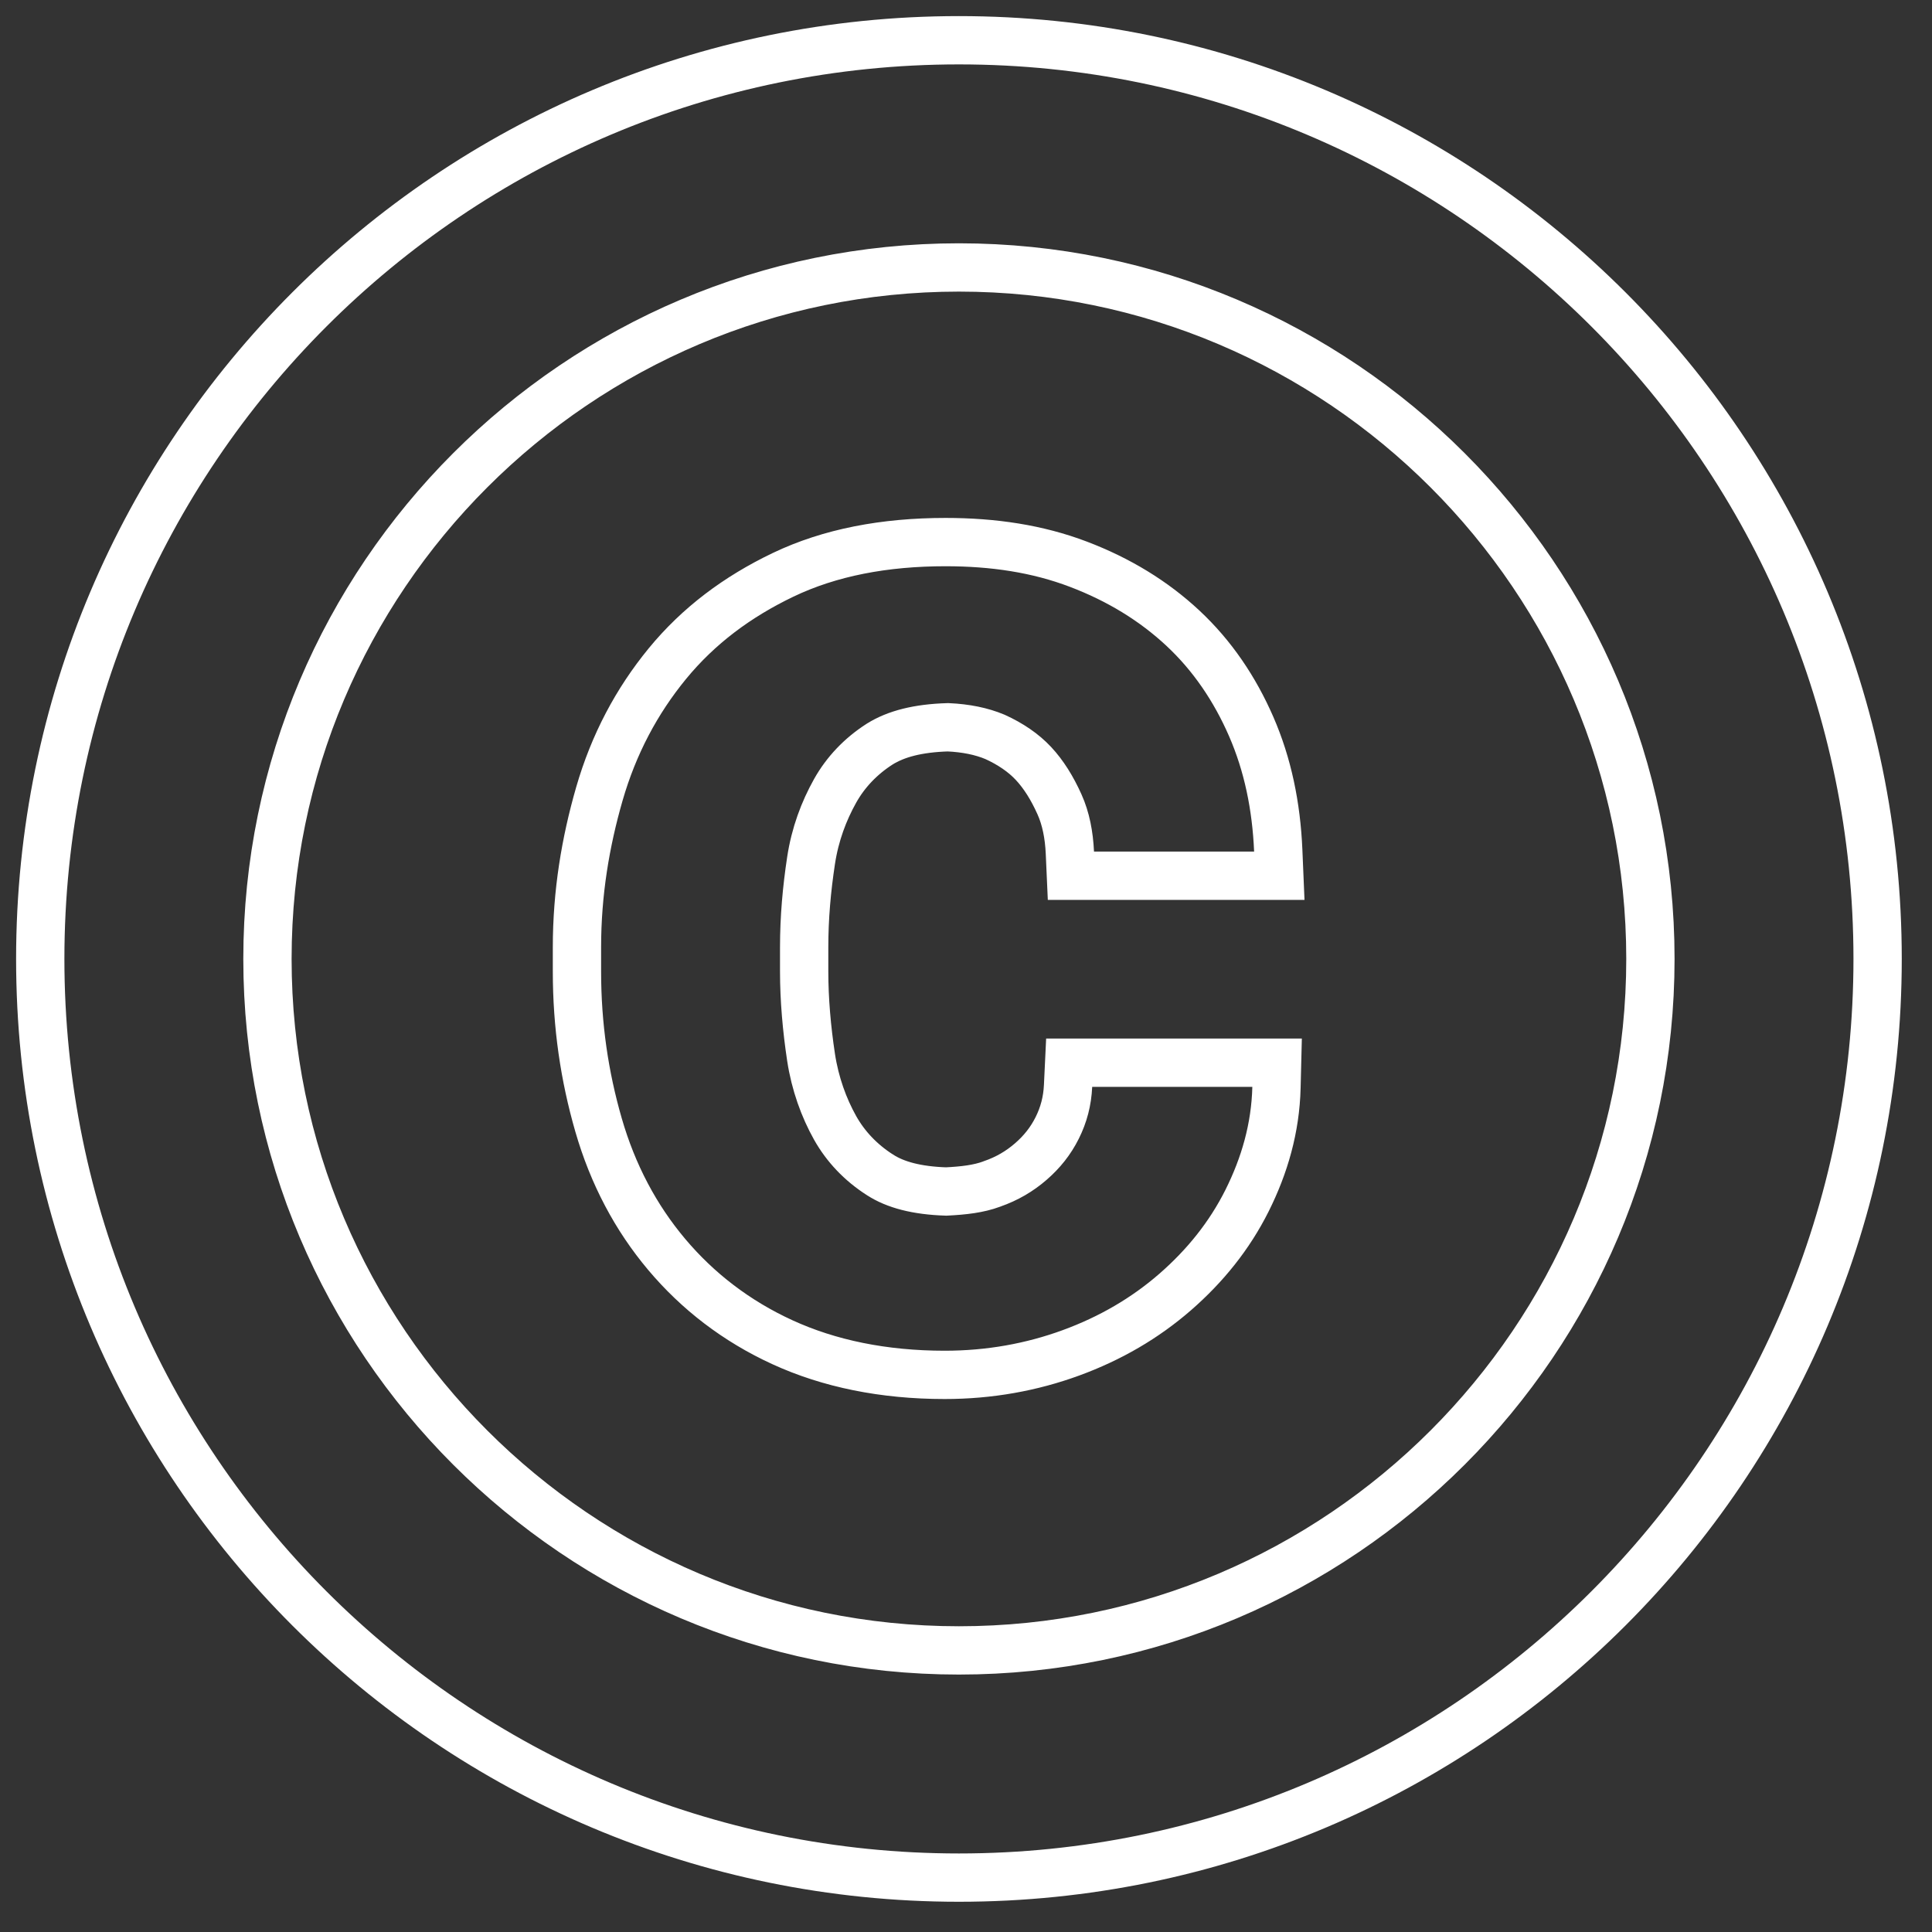 <svg width="60" height="60" viewBox="0 0 60 60" fill="none" xmlns="http://www.w3.org/2000/svg">
<rect x="0" y="0" width="60" height="60" fill="#333333" stroke="none"/>
<path d="M33.226 26.481L33.258 27.197H33.975H38.948H39.73L39.697 26.415C39.638 25.032 39.372 23.745 38.857 22.563C38.349 21.398 37.654 20.365 36.737 19.509C35.826 18.659 34.741 17.998 33.492 17.523C32.221 17.039 30.849 16.835 29.364 16.835C27.476 16.835 25.776 17.154 24.317 17.853C22.898 18.533 21.695 19.43 20.727 20.609C19.773 21.772 19.059 23.113 18.614 24.655C18.181 26.158 17.918 27.728 17.918 29.419V30.169C17.918 31.852 18.151 33.422 18.587 34.933C19.031 36.474 19.746 37.819 20.706 38.959C21.665 40.098 22.866 41.028 24.301 41.685C25.746 42.348 27.438 42.698 29.336 42.698C30.728 42.698 32.038 42.461 33.261 42.013C34.48 41.567 35.561 40.938 36.496 40.124C37.422 39.318 38.181 38.38 38.73 37.283C39.27 36.201 39.611 35.038 39.642 33.771L39.661 33.003H38.892H33.919H33.204L33.17 33.717C33.148 34.198 33.035 34.623 32.832 35.029C32.629 35.435 32.359 35.774 32.011 36.075C31.666 36.374 31.277 36.604 30.81 36.767L30.81 36.767L30.799 36.772C30.39 36.922 29.939 36.975 29.384 37.003C28.473 36.974 27.803 36.795 27.329 36.486L27.323 36.483C26.729 36.102 26.261 35.608 25.934 35.025C25.587 34.406 25.313 33.658 25.188 32.835C25.054 31.948 24.974 31.042 24.974 30.169V29.419C24.974 28.491 25.054 27.612 25.188 26.726C25.312 25.907 25.585 25.187 25.934 24.563C26.26 23.981 26.727 23.488 27.32 23.108C27.828 22.791 28.506 22.614 29.441 22.586C29.999 22.612 30.479 22.709 30.898 22.884C31.379 23.102 31.788 23.381 32.093 23.708C32.412 24.049 32.676 24.474 32.902 24.977C33.103 25.422 33.201 25.934 33.226 26.481ZM29.78 1.25C14.031 1.25 1.25 14.031 1.25 29.78C1.25 45.529 14.031 58.311 29.78 58.311C45.529 58.311 58.311 45.529 58.311 29.78C58.311 14.031 45.529 1.25 29.78 1.25ZM29.78 51.255C17.943 51.255 8.306 41.617 8.306 29.78C8.306 17.943 17.943 8.306 29.78 8.306C41.617 8.306 51.255 17.943 51.255 29.78C51.255 41.617 41.617 51.255 29.78 51.255Z" stroke="white" stroke-width="1.5"/>
</svg>
